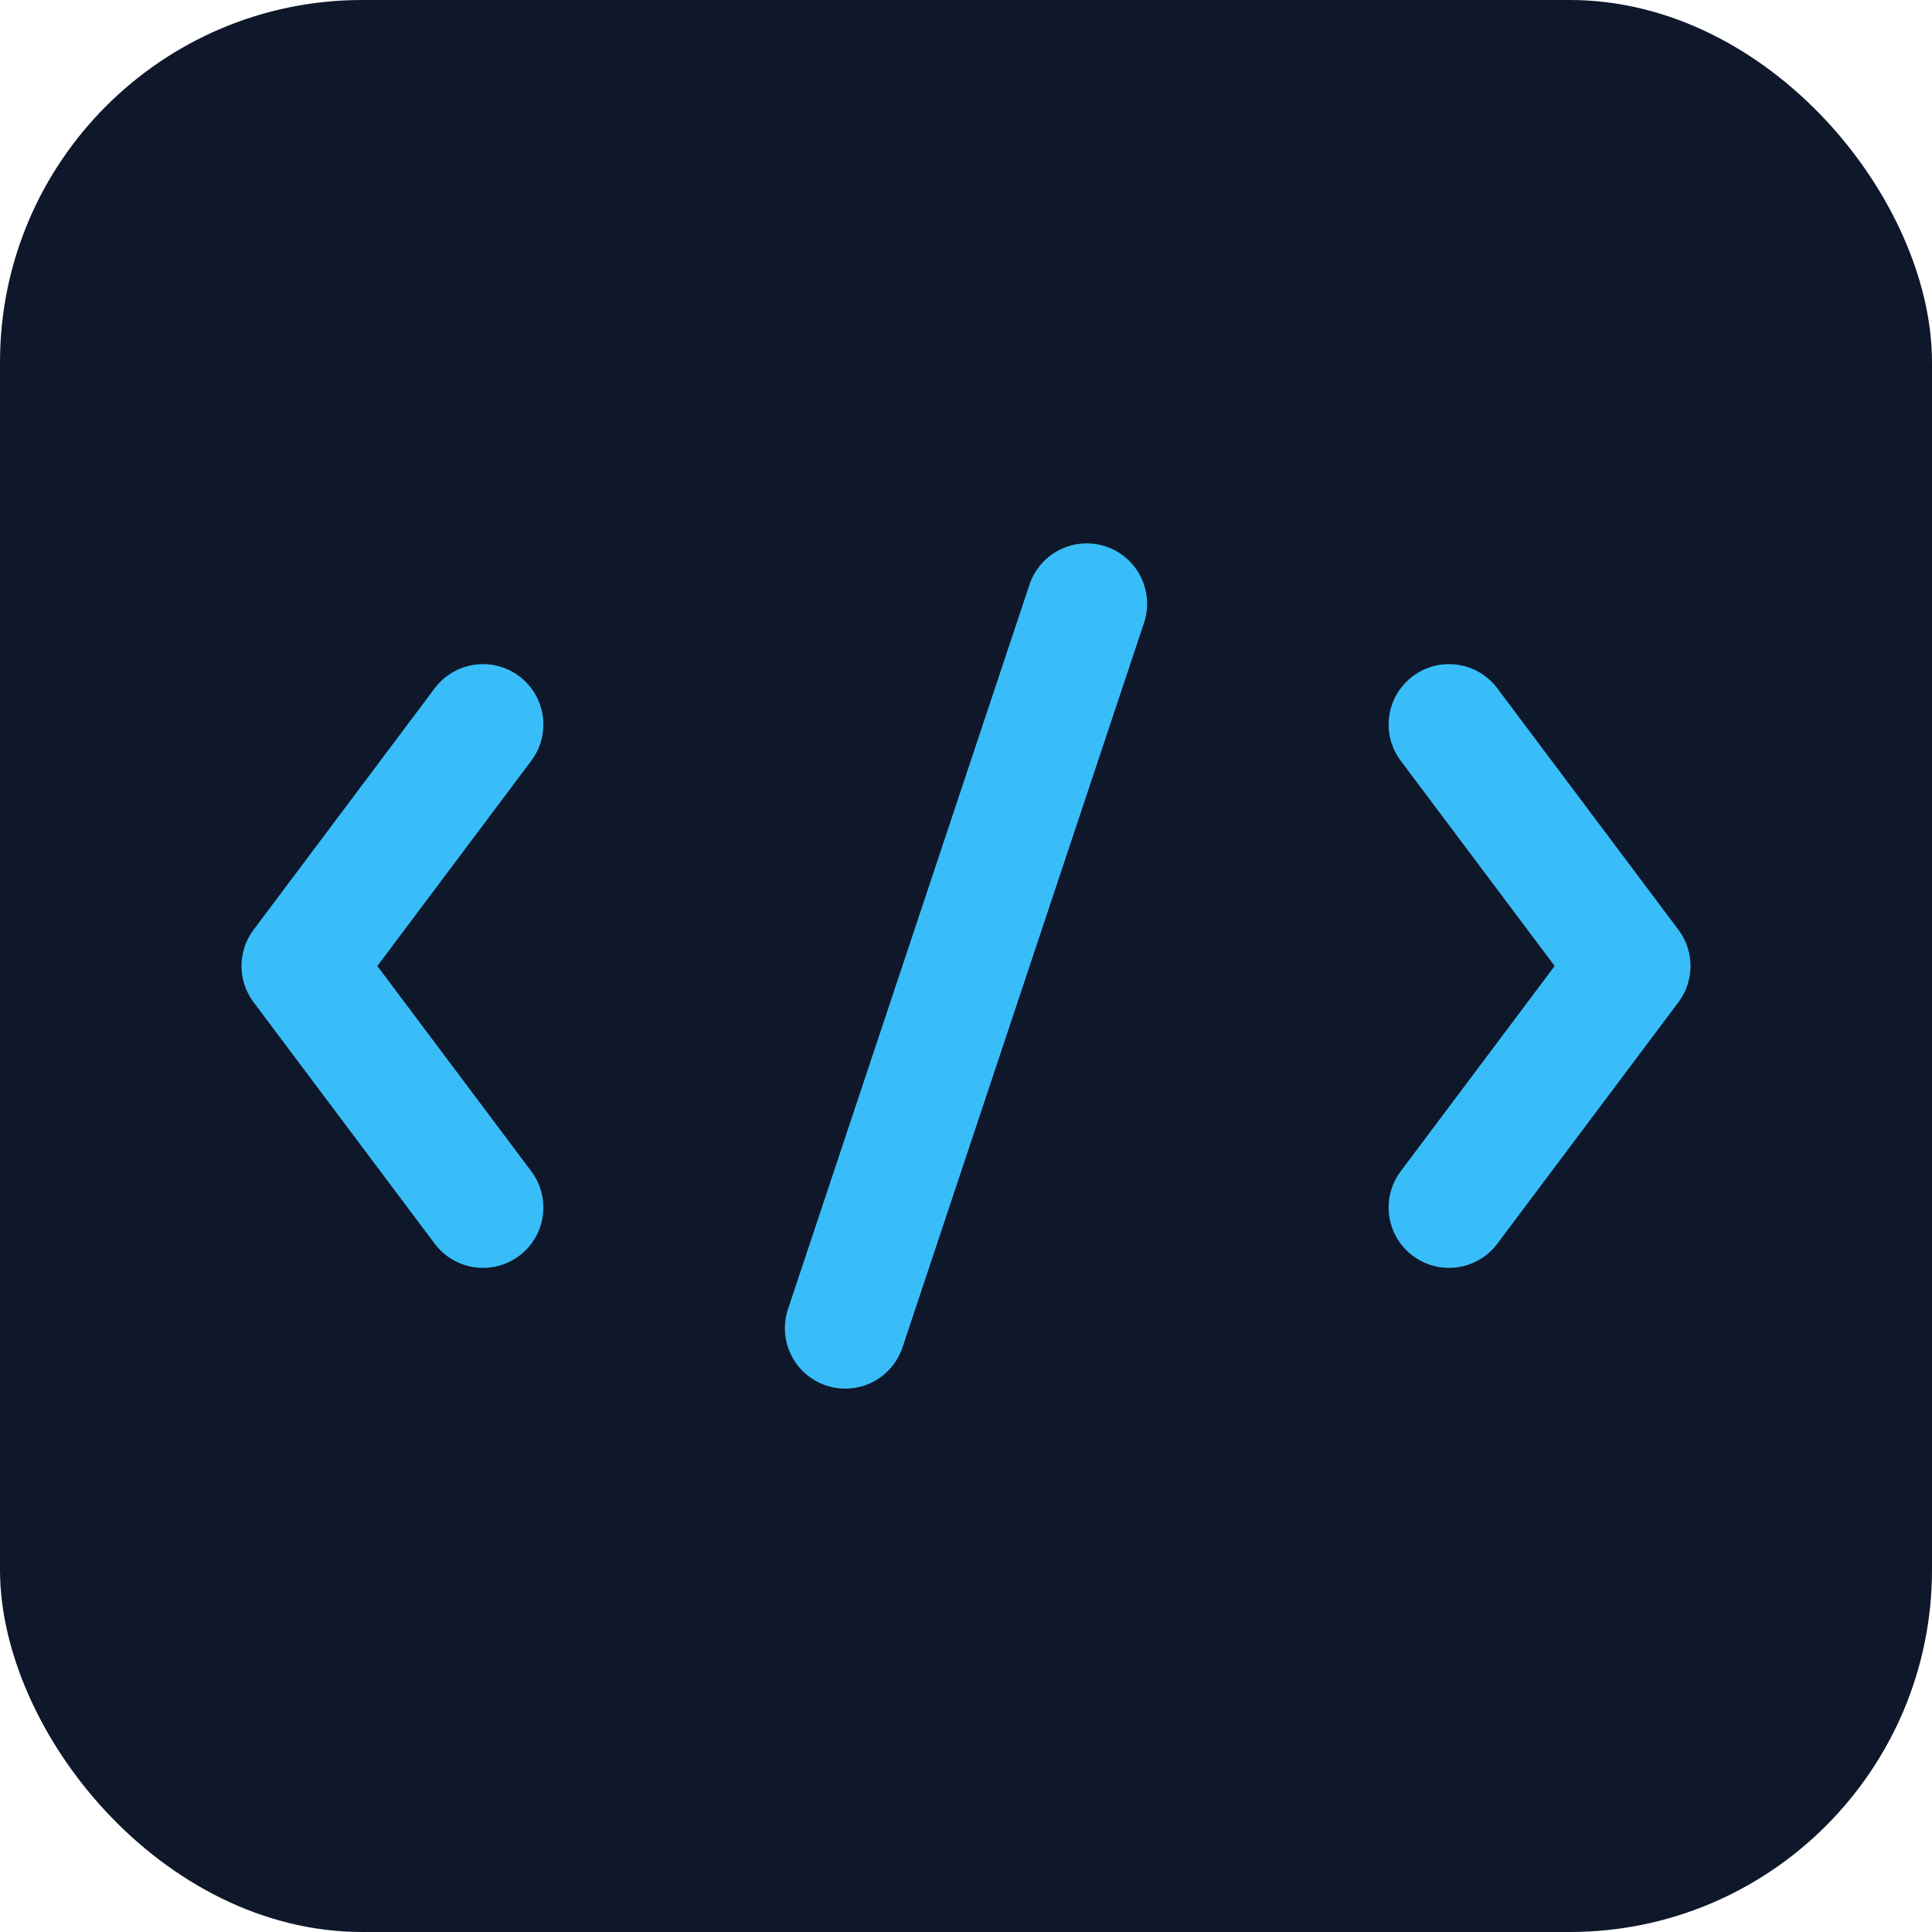 <svg xmlns="http://www.w3.org/2000/svg" viewBox="0 0 32 32" width="32" height="32">
  <rect width="32" height="32" fill="#0f172a" rx="6"/>
  <path d="M8 12l-3 4 3 4M24 12l3 4-3 4M14 22l4-12" stroke="#38bdf8" stroke-width="2" fill="none" stroke-linecap="round" stroke-linejoin="round"/>
</svg>
